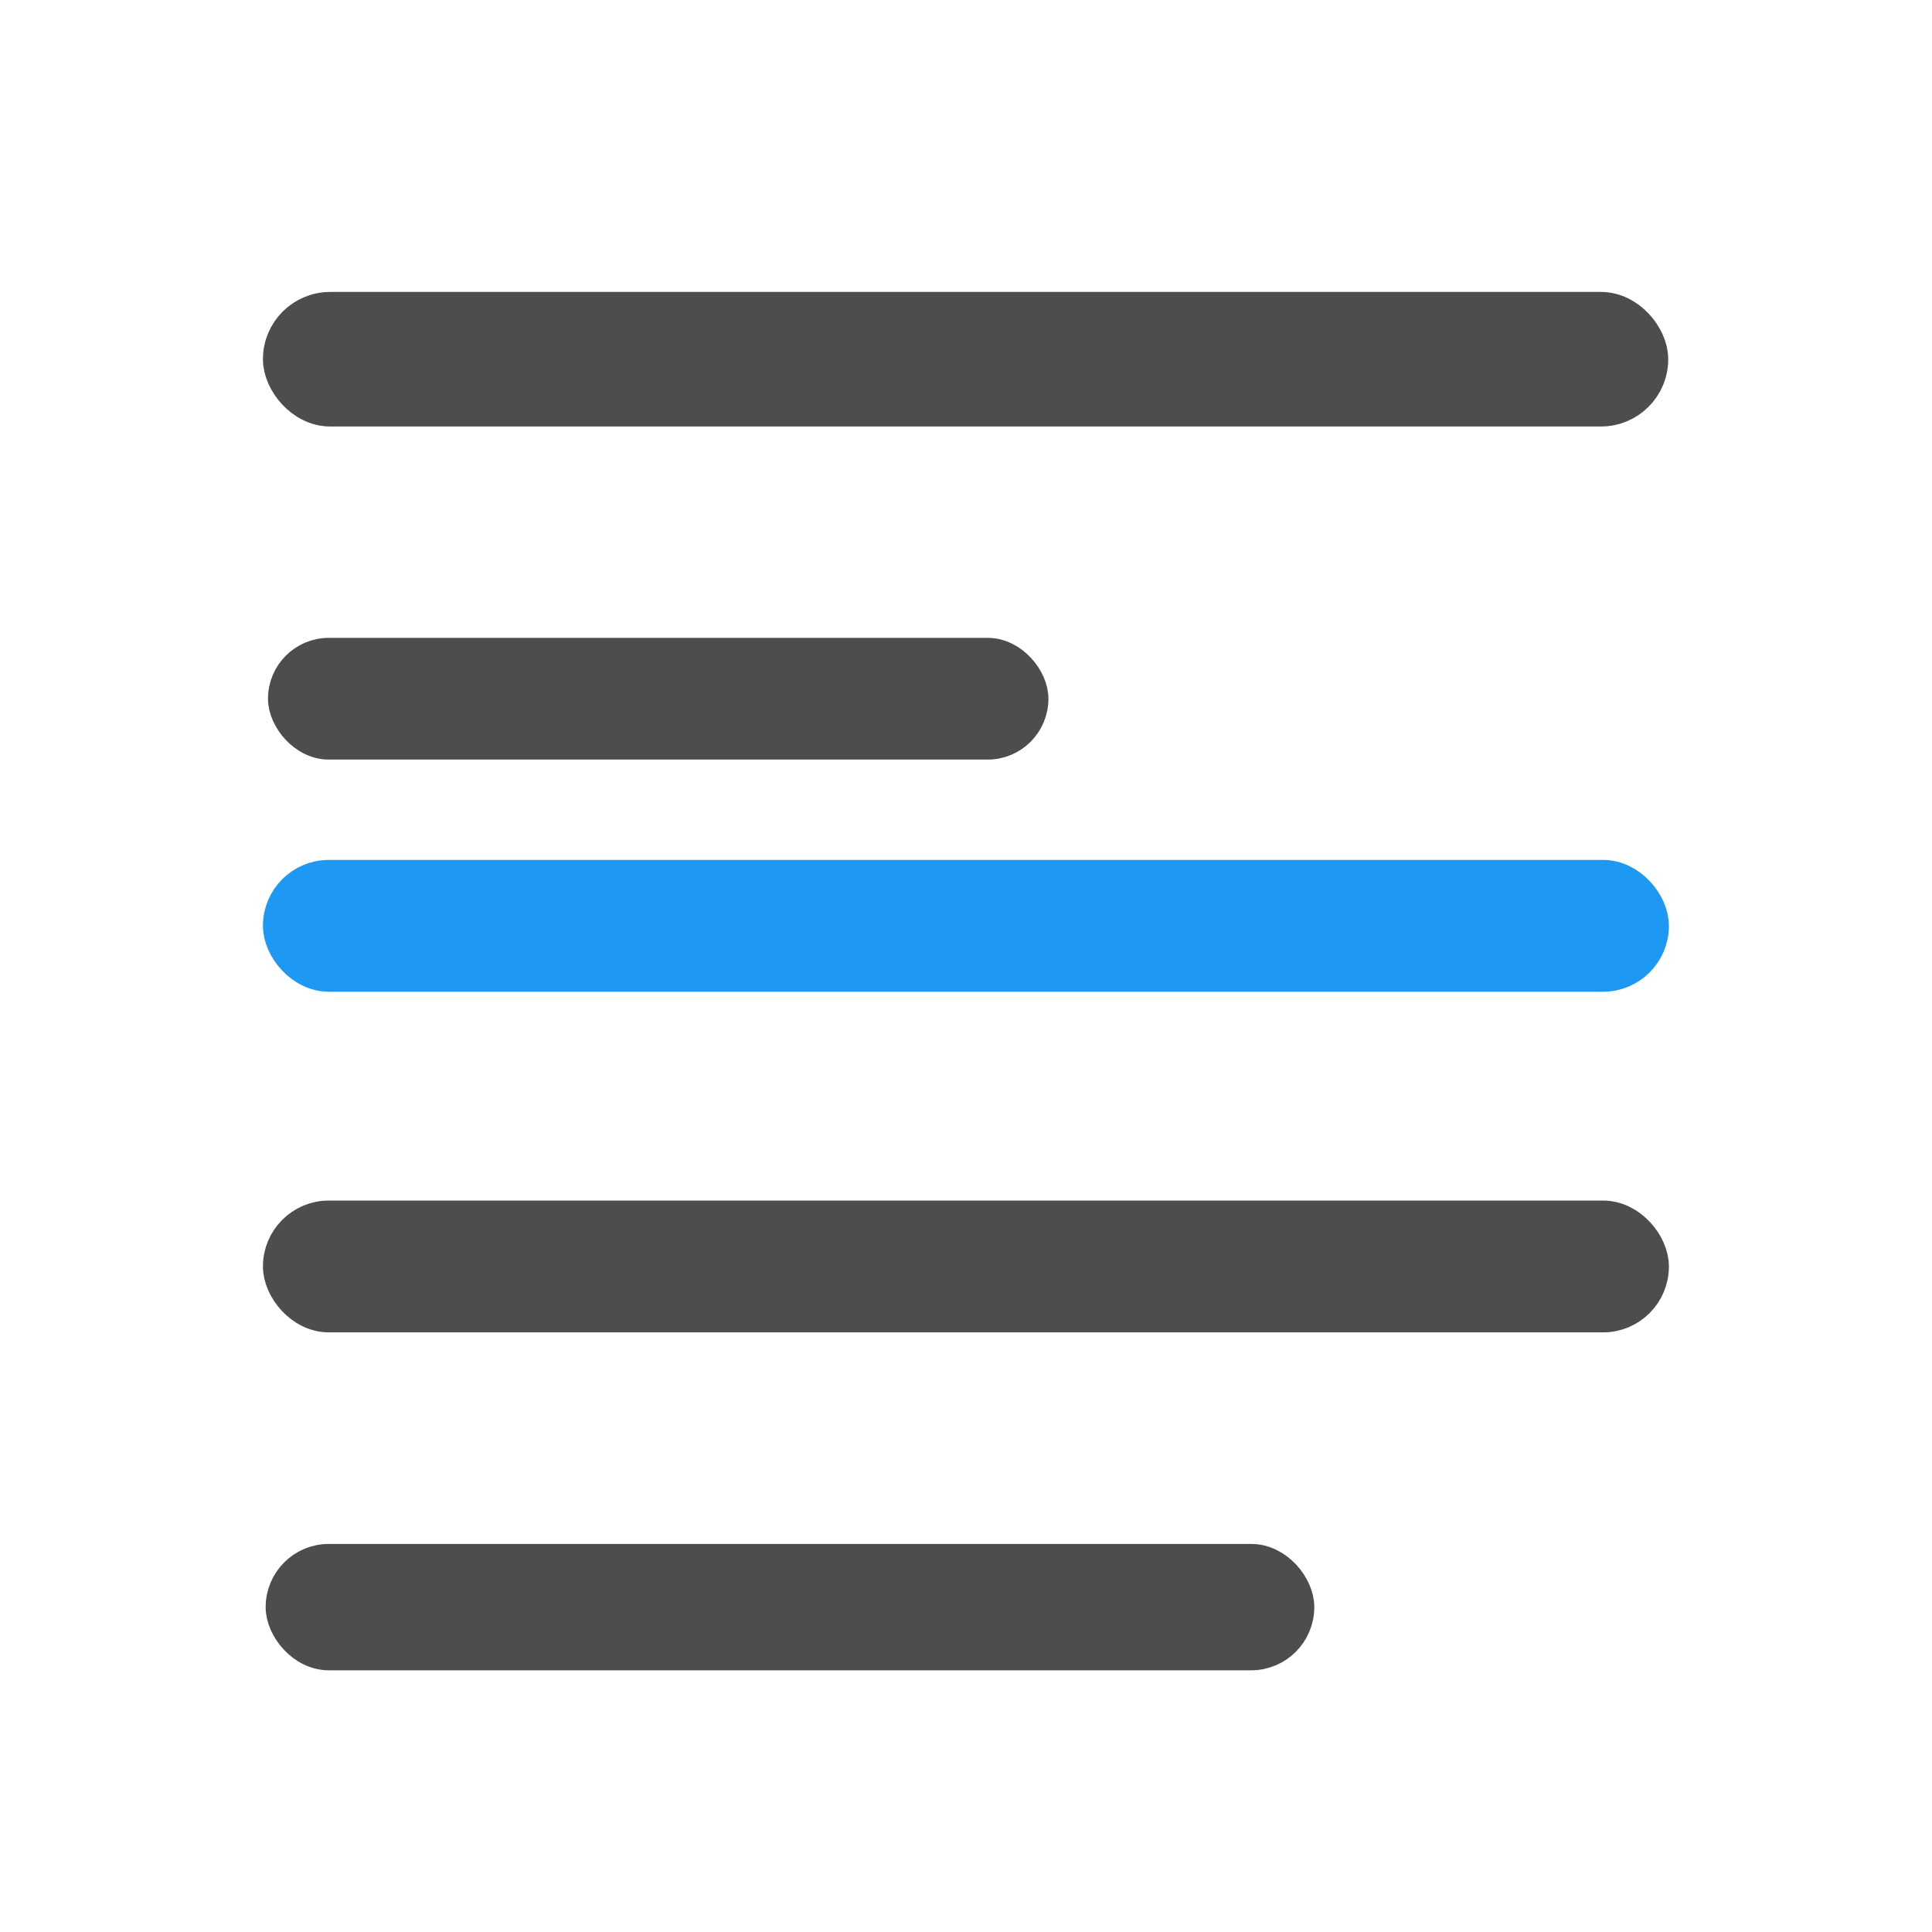 <svg viewBox="0 0 22 22" xmlns="http://www.w3.org/2000/svg"><g transform="matrix(1.293 0 0 1.293 2.177 -1336)" stroke-linecap="round" stroke-linejoin="round"><g stroke-width=".342"><rect x=".803" y="1044" width="12.04" height=".819" rx=".409" fill="#4d4d4d" stroke="#4d4d4d"/><rect x=".803" y="1041" width="12.04" height=".819" rx=".409" fill="#1d99f3" stroke="#1d99f3"/></g><g fill="#4d4d4d" stroke="#4d4d4d"><rect x=".803" y="1039" width="6.62" height=".819" rx=".409" stroke-width=".253"/><rect x=".805" y="1036" width="12.03" height=".839" rx=".419" stroke-width=".346"/><rect x=".803" y="1047" width="8.941" height=".819" rx=".409" stroke-width=".294"/></g></g></svg>
